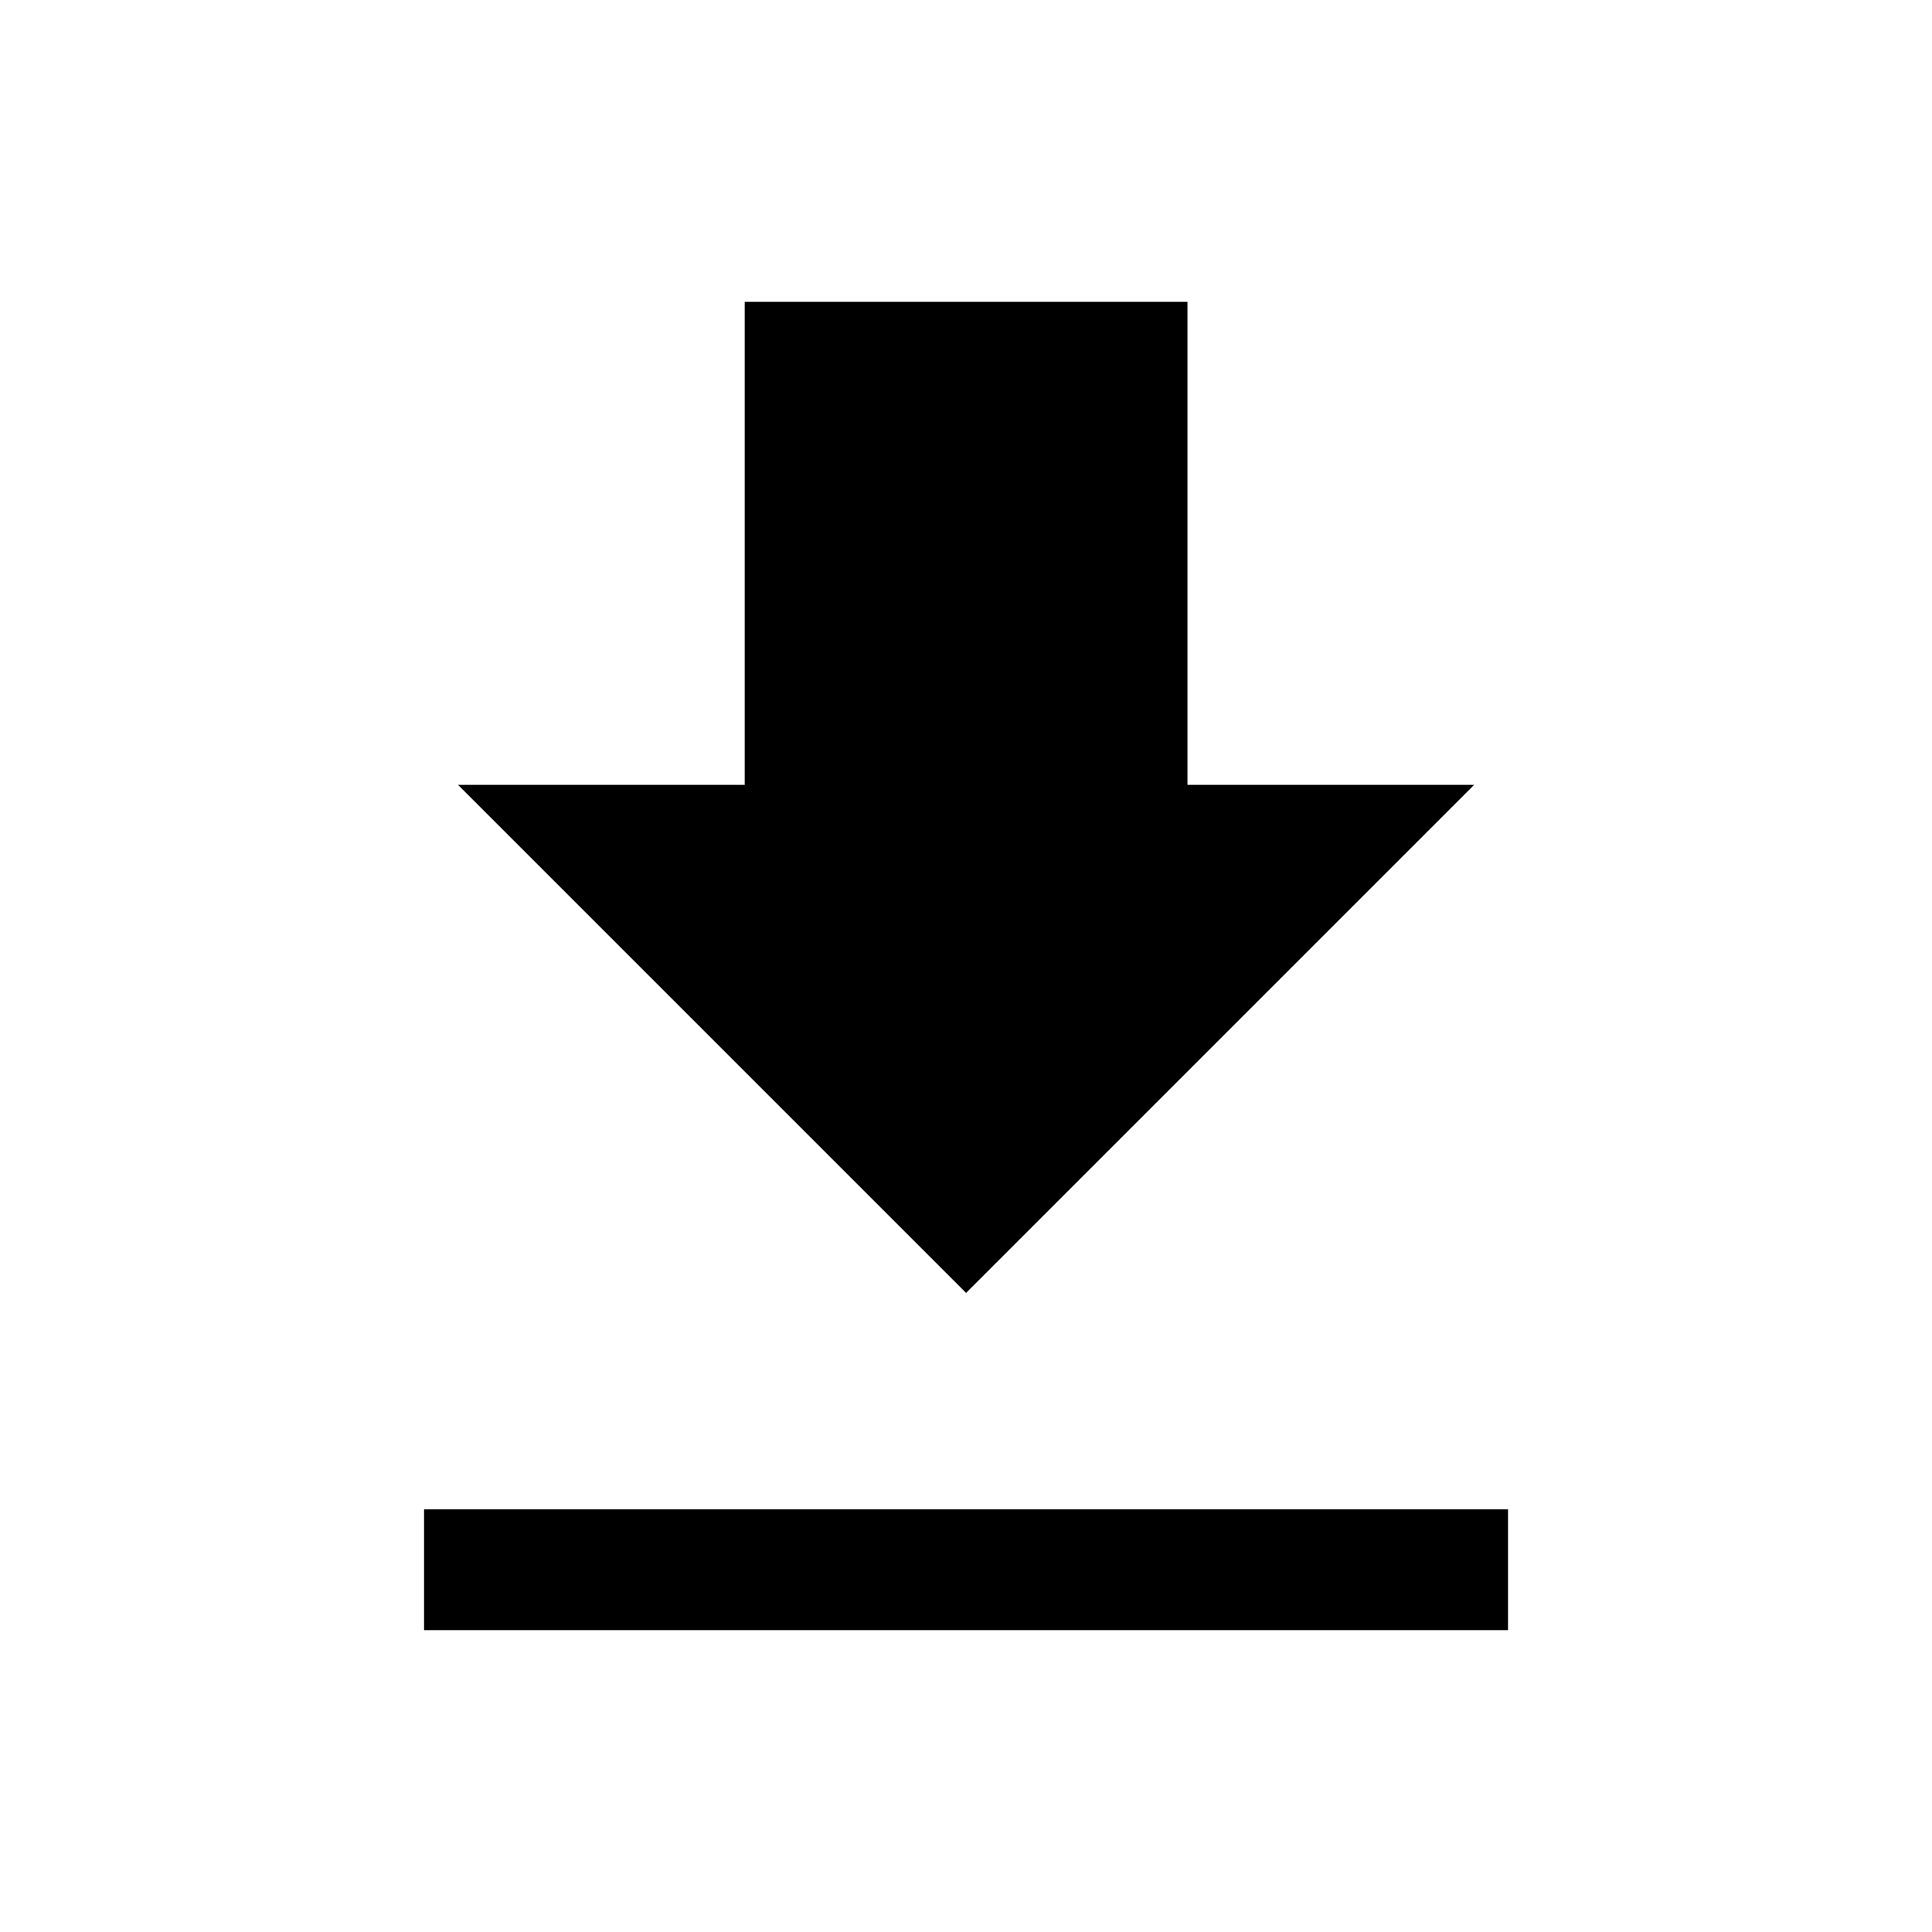<svg width="24" height="24" viewBox="0 0 24 24" fill="none" xmlns="http://www.w3.org/2000/svg">
<path d="M14.751 3.75H9.251V9.75H5.69L12.001 16.061L18.312 9.75H14.751V3.75Z" fill="black"/>
<path d="M5.268 20.25H18.733V18.75H5.268V20.25Z" fill="black"/>
</svg>
